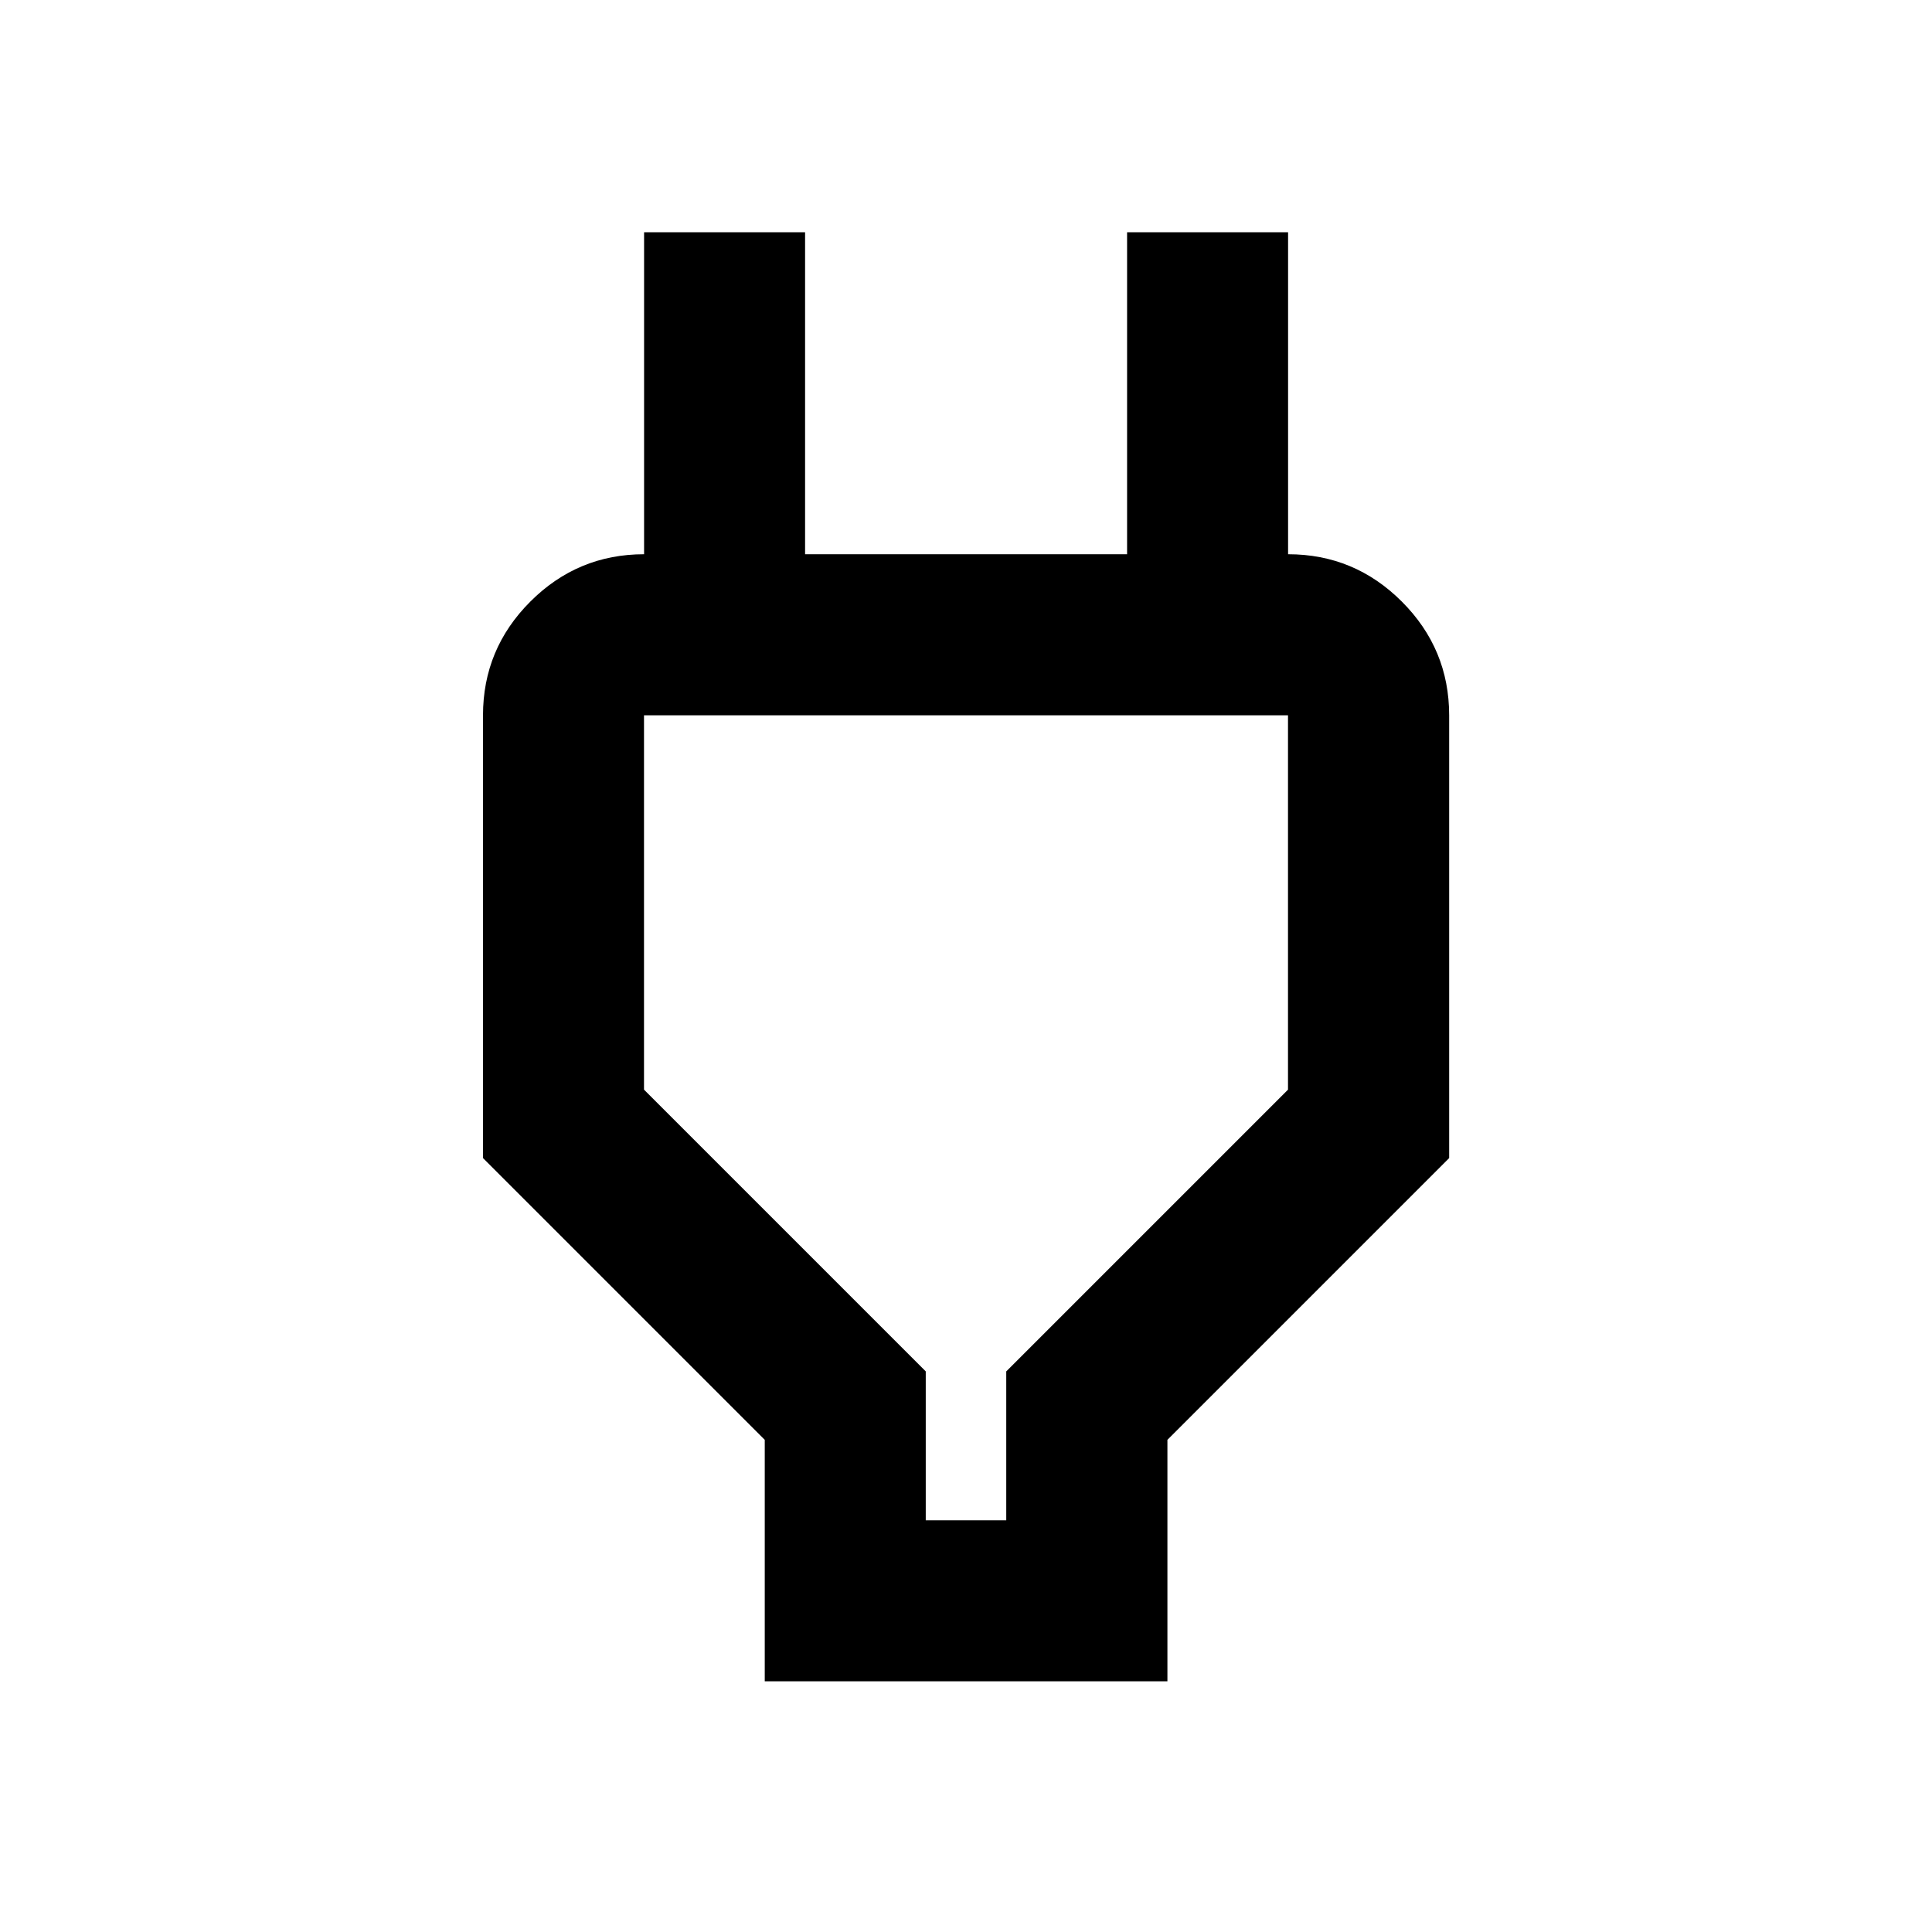 <svg viewBox="0 0 24 24" xmlns="http://www.w3.org/2000/svg"><path d="m11.5 18.886h1v-1.85l3.5-3.5v-4.65h-8v4.65l3.5 3.5zm-2 2v-3l-3.5-3.5v-5.5c0-.55.196-1.021.588-1.413.392-.392.863-.588 1.413-.588h1l-1 1v-5h2v4h4v-4h2v5l-1-1h1c.55 0 1.021.196 1.413.588.392.392.588.863.588 1.413v5.5l-3.5 3.5v3z"/></svg>